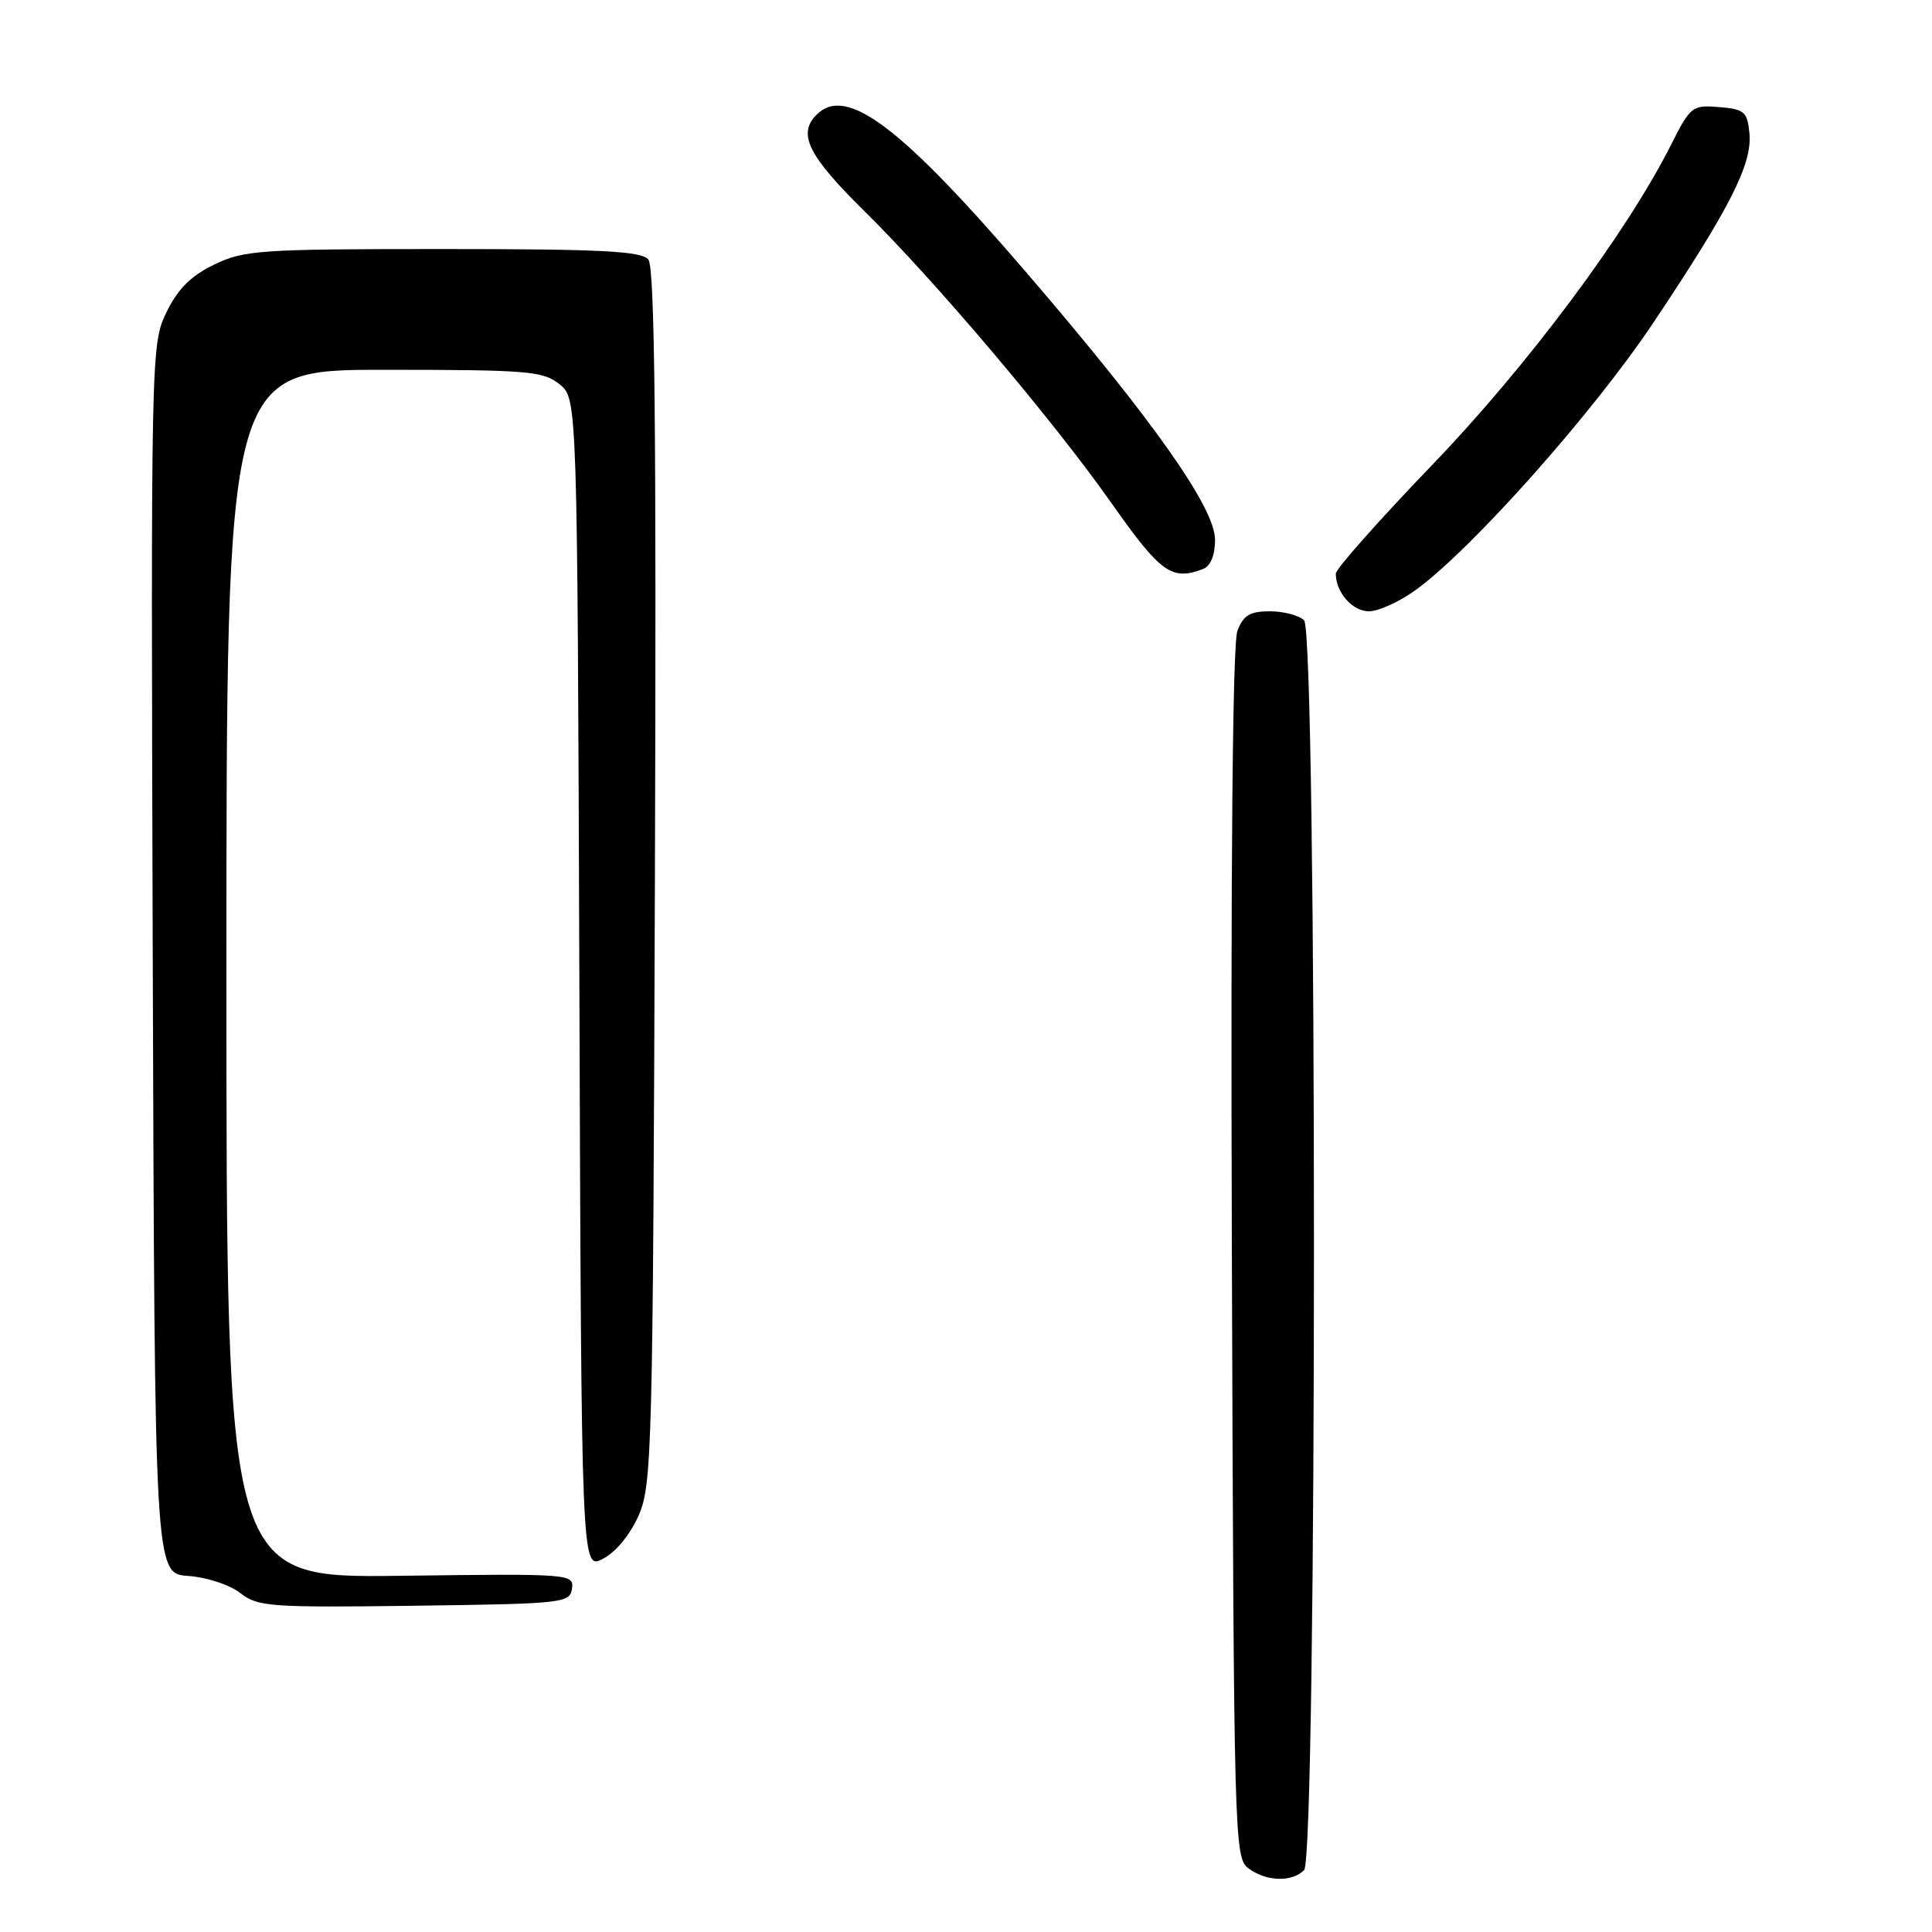 <?xml version="1.0" encoding="UTF-8" standalone="no"?>
<!DOCTYPE svg PUBLIC "-//W3C//DTD SVG 1.1//EN" "http://www.w3.org/Graphics/SVG/1.1/DTD/svg11.dtd" >
<svg xmlns="http://www.w3.org/2000/svg" xmlns:xlink="http://www.w3.org/1999/xlink" version="1.1" viewBox="0 0 256 256">
 <g >
 <path fill="currentColor"
d=" M 172.80 247.80 C 174.54 246.06 174.54 83.94 172.80 82.20 C 172.14 81.54 170.10 81.00 168.28 81.00 C 165.61 81.00 164.75 81.52 163.96 83.61 C 163.32 85.28 163.06 115.02 163.23 166.19 C 163.49 244.04 163.55 246.20 165.44 247.58 C 167.81 249.32 171.18 249.42 172.80 247.80 Z  M 75.79 210.50 C 76.07 208.54 75.59 208.51 53.04 208.80 C 30.00 209.10 30.00 209.10 30.00 129.05 C 30.00 49.00 30.00 49.00 50.89 49.00 C 69.97 49.00 71.98 49.17 74.14 50.91 C 76.50 52.82 76.50 52.82 76.77 130.43 C 77.04 208.03 77.04 208.03 79.89 206.55 C 81.60 205.67 83.51 203.34 84.63 200.79 C 86.40 196.73 86.52 192.16 86.78 116.14 C 86.98 56.64 86.76 35.41 85.91 34.39 C 84.98 33.27 79.70 33.00 58.69 33.00 C 34.42 33.00 32.34 33.14 28.38 35.06 C 25.28 36.56 23.56 38.29 22.05 41.39 C 20.01 45.61 19.99 46.57 20.24 127.08 C 20.50 208.50 20.50 208.50 24.93 208.82 C 27.38 208.99 30.46 210.00 31.84 211.09 C 34.15 212.90 35.77 213.02 54.91 212.77 C 74.63 212.51 75.51 212.42 75.79 210.50 Z  M 187.60 78.17 C 195.04 72.76 211.09 54.72 219.07 42.77 C 229.23 27.58 232.20 21.72 231.81 17.67 C 231.53 14.80 231.15 14.47 227.80 14.19 C 224.23 13.90 223.99 14.08 221.42 19.19 C 215.52 30.90 202.39 48.49 189.75 61.63 C 182.74 68.92 177.00 75.39 177.00 76.01 C 177.00 78.49 179.20 81.00 181.39 81.00 C 182.66 81.00 185.45 79.73 187.60 78.17 Z  M 159.42 75.39 C 160.41 75.01 161.00 73.58 161.00 71.52 C 161.00 67.30 152.80 55.67 136.14 36.27 C 119.32 16.68 112.14 11.26 108.20 15.20 C 105.65 17.75 107.07 20.62 114.59 28.03 C 123.93 37.23 139.59 55.74 147.28 66.67 C 153.80 75.93 155.26 76.99 159.42 75.39 Z "/>
</g>
</svg>